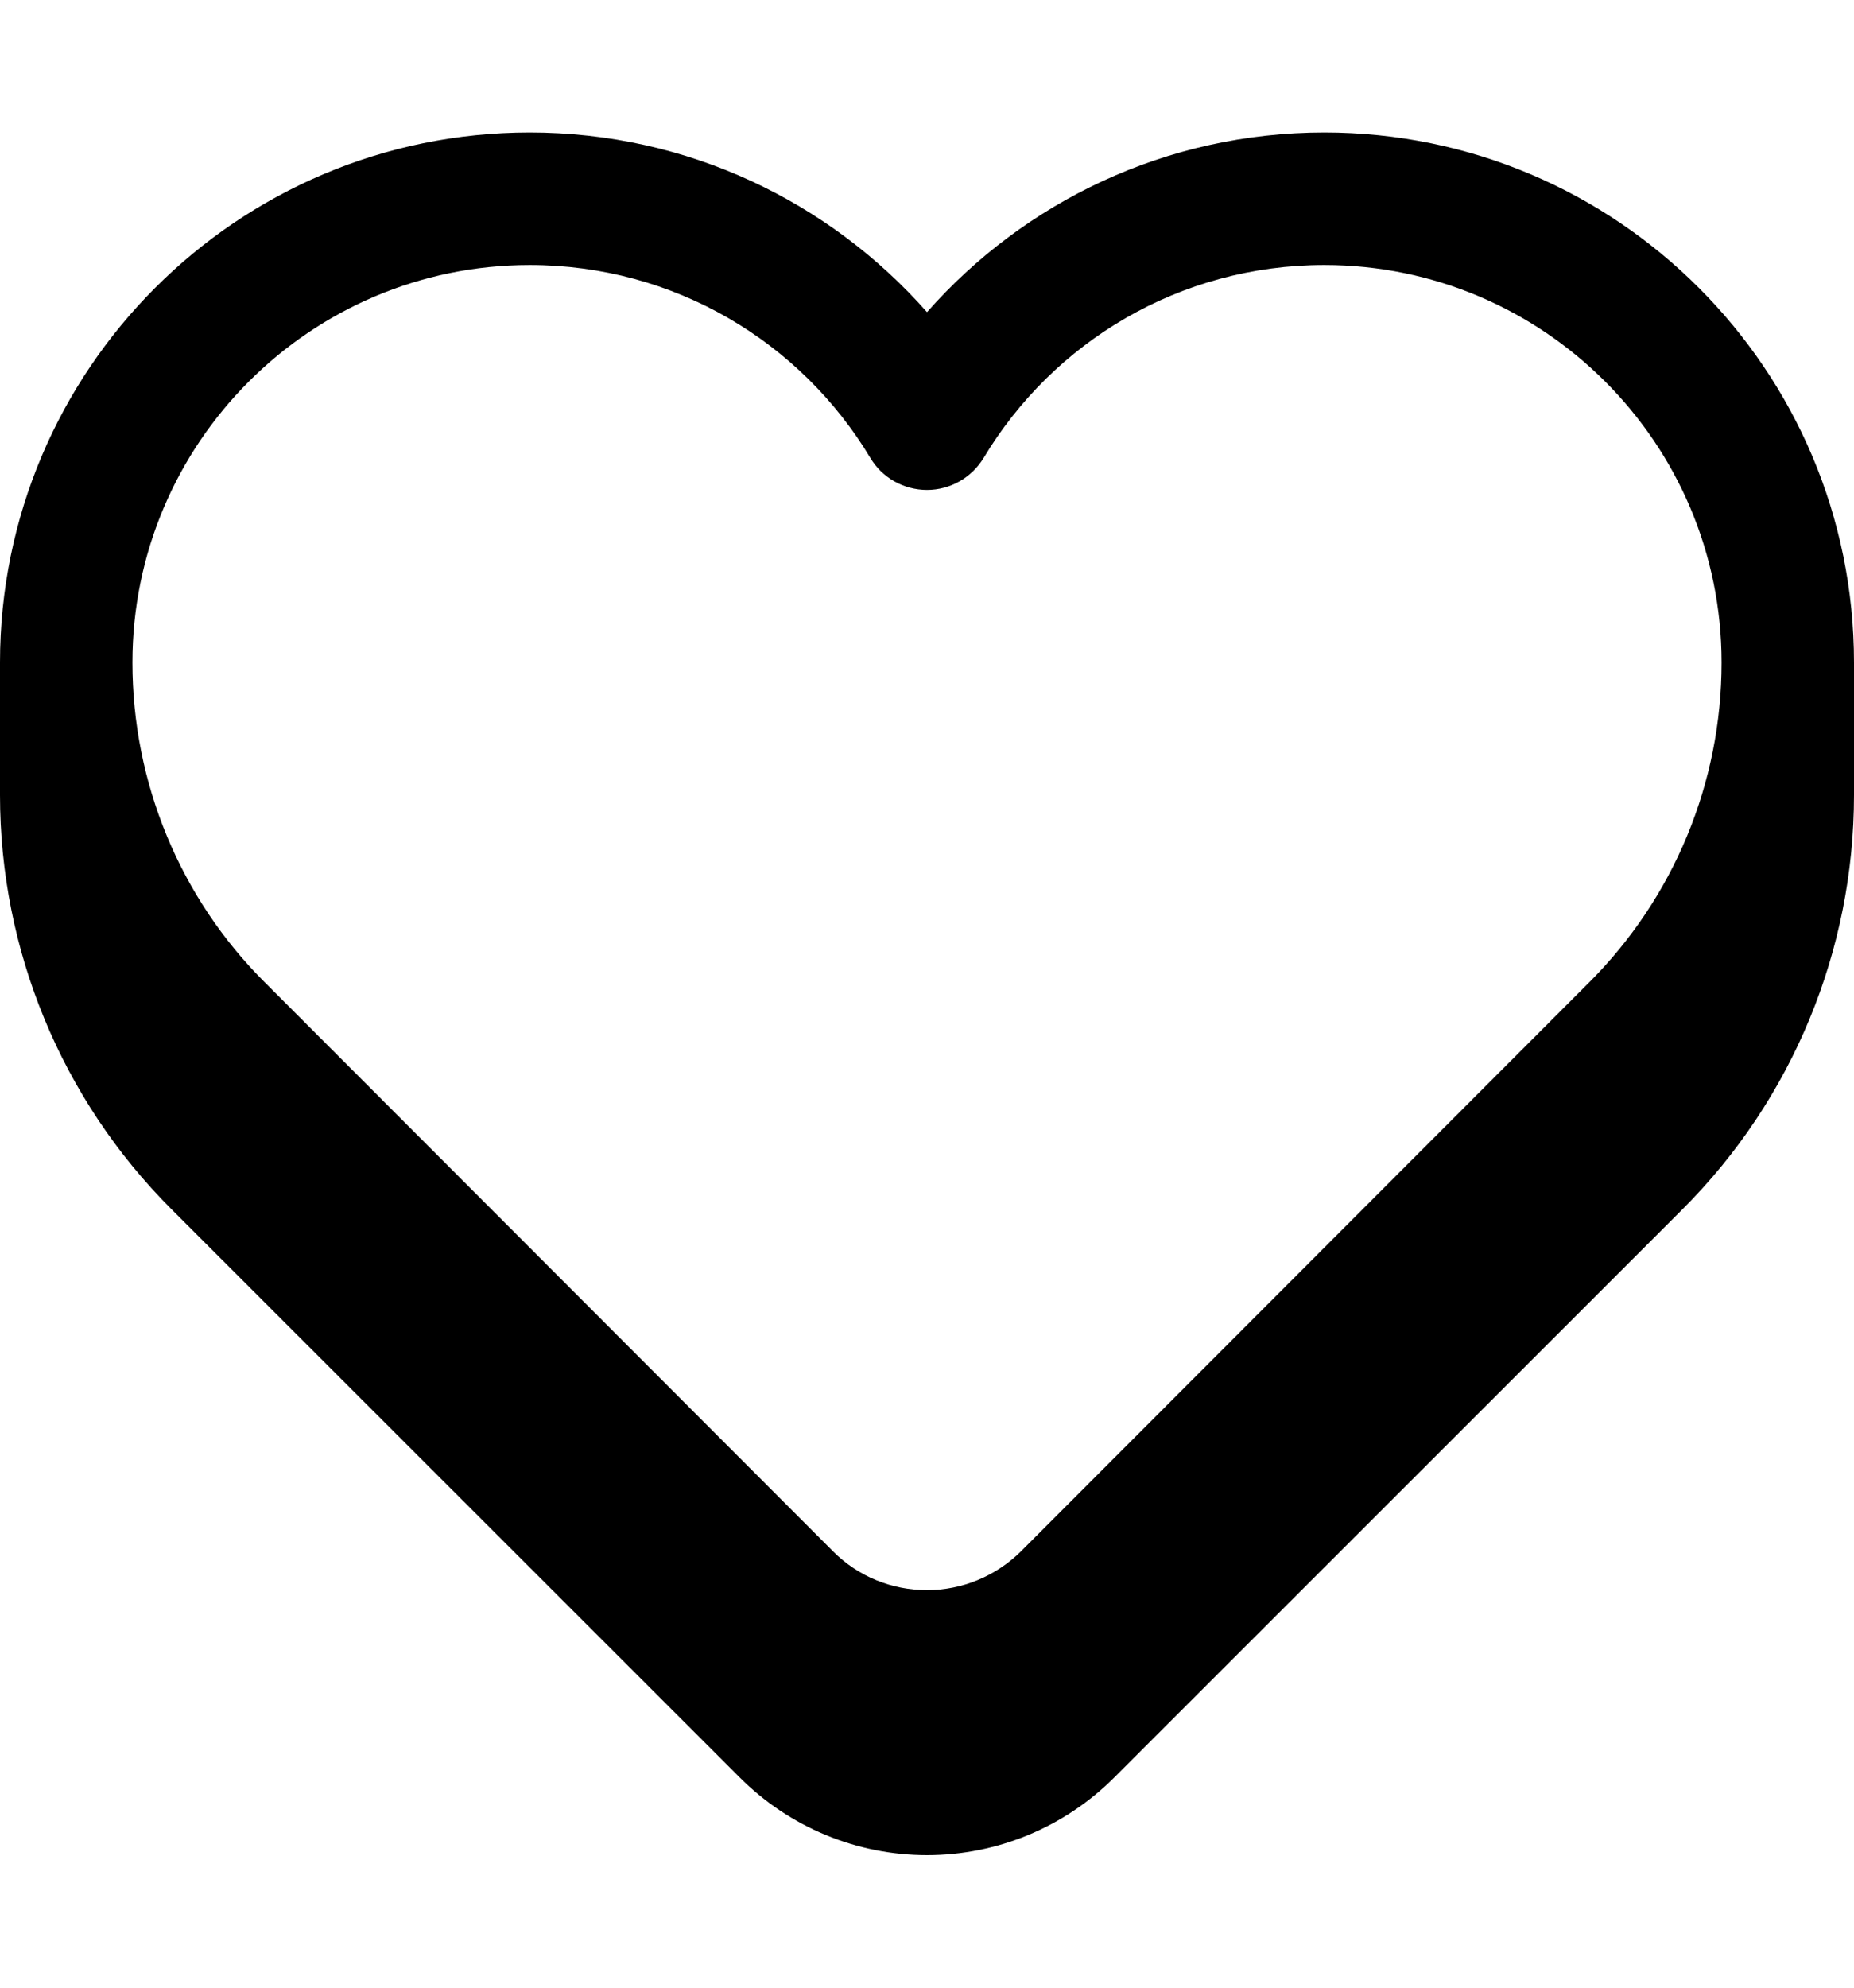 <svg xmlns="http://www.w3.org/2000/svg" viewBox="0 0 504 540"><!--! Font Awesome Pro 7.0.0 by @fontawesome - https://fontawesome.com License - https://fontawesome.com/license (Commercial License) Copyright 2025 Fonticons, Inc. --><path fill="currentColor" d="M36 180c0 32.6 12.9 63.9 36 86.9L226.5 421.5c6.8 6.8 15.9 10.5 25.5 10.5s18.7-3.8 25.5-10.5L432 266.9c23.1-23.1 36-54.3 36-86.9 0-59.6-48.4-108-108-108-39.3 0-73.7 20.9-92.6 52.4-3.3 5.4-9.1 8.7-15.4 8.7s-12.2-3.3-15.4-8.7C217.7 92.9 183.3 72 144 72 84.4 72 36 120.4 36 180zM0 180c0-79.5 64.5-144 144-144 43 0 81.6 18.9 108 48.8 26.4-29.9 65-48.8 108-48.8 79.5 0 144 64.5 144 144l0 36c0 42.1-16.7 82.6-46.5 112.4L302.9 482.9C289.4 496.4 271.1 504 252 504s-37.4-7.6-50.9-21.1L46.5 328.4C16.7 298.6 0 258.1 0 216l0-36z"/></svg>